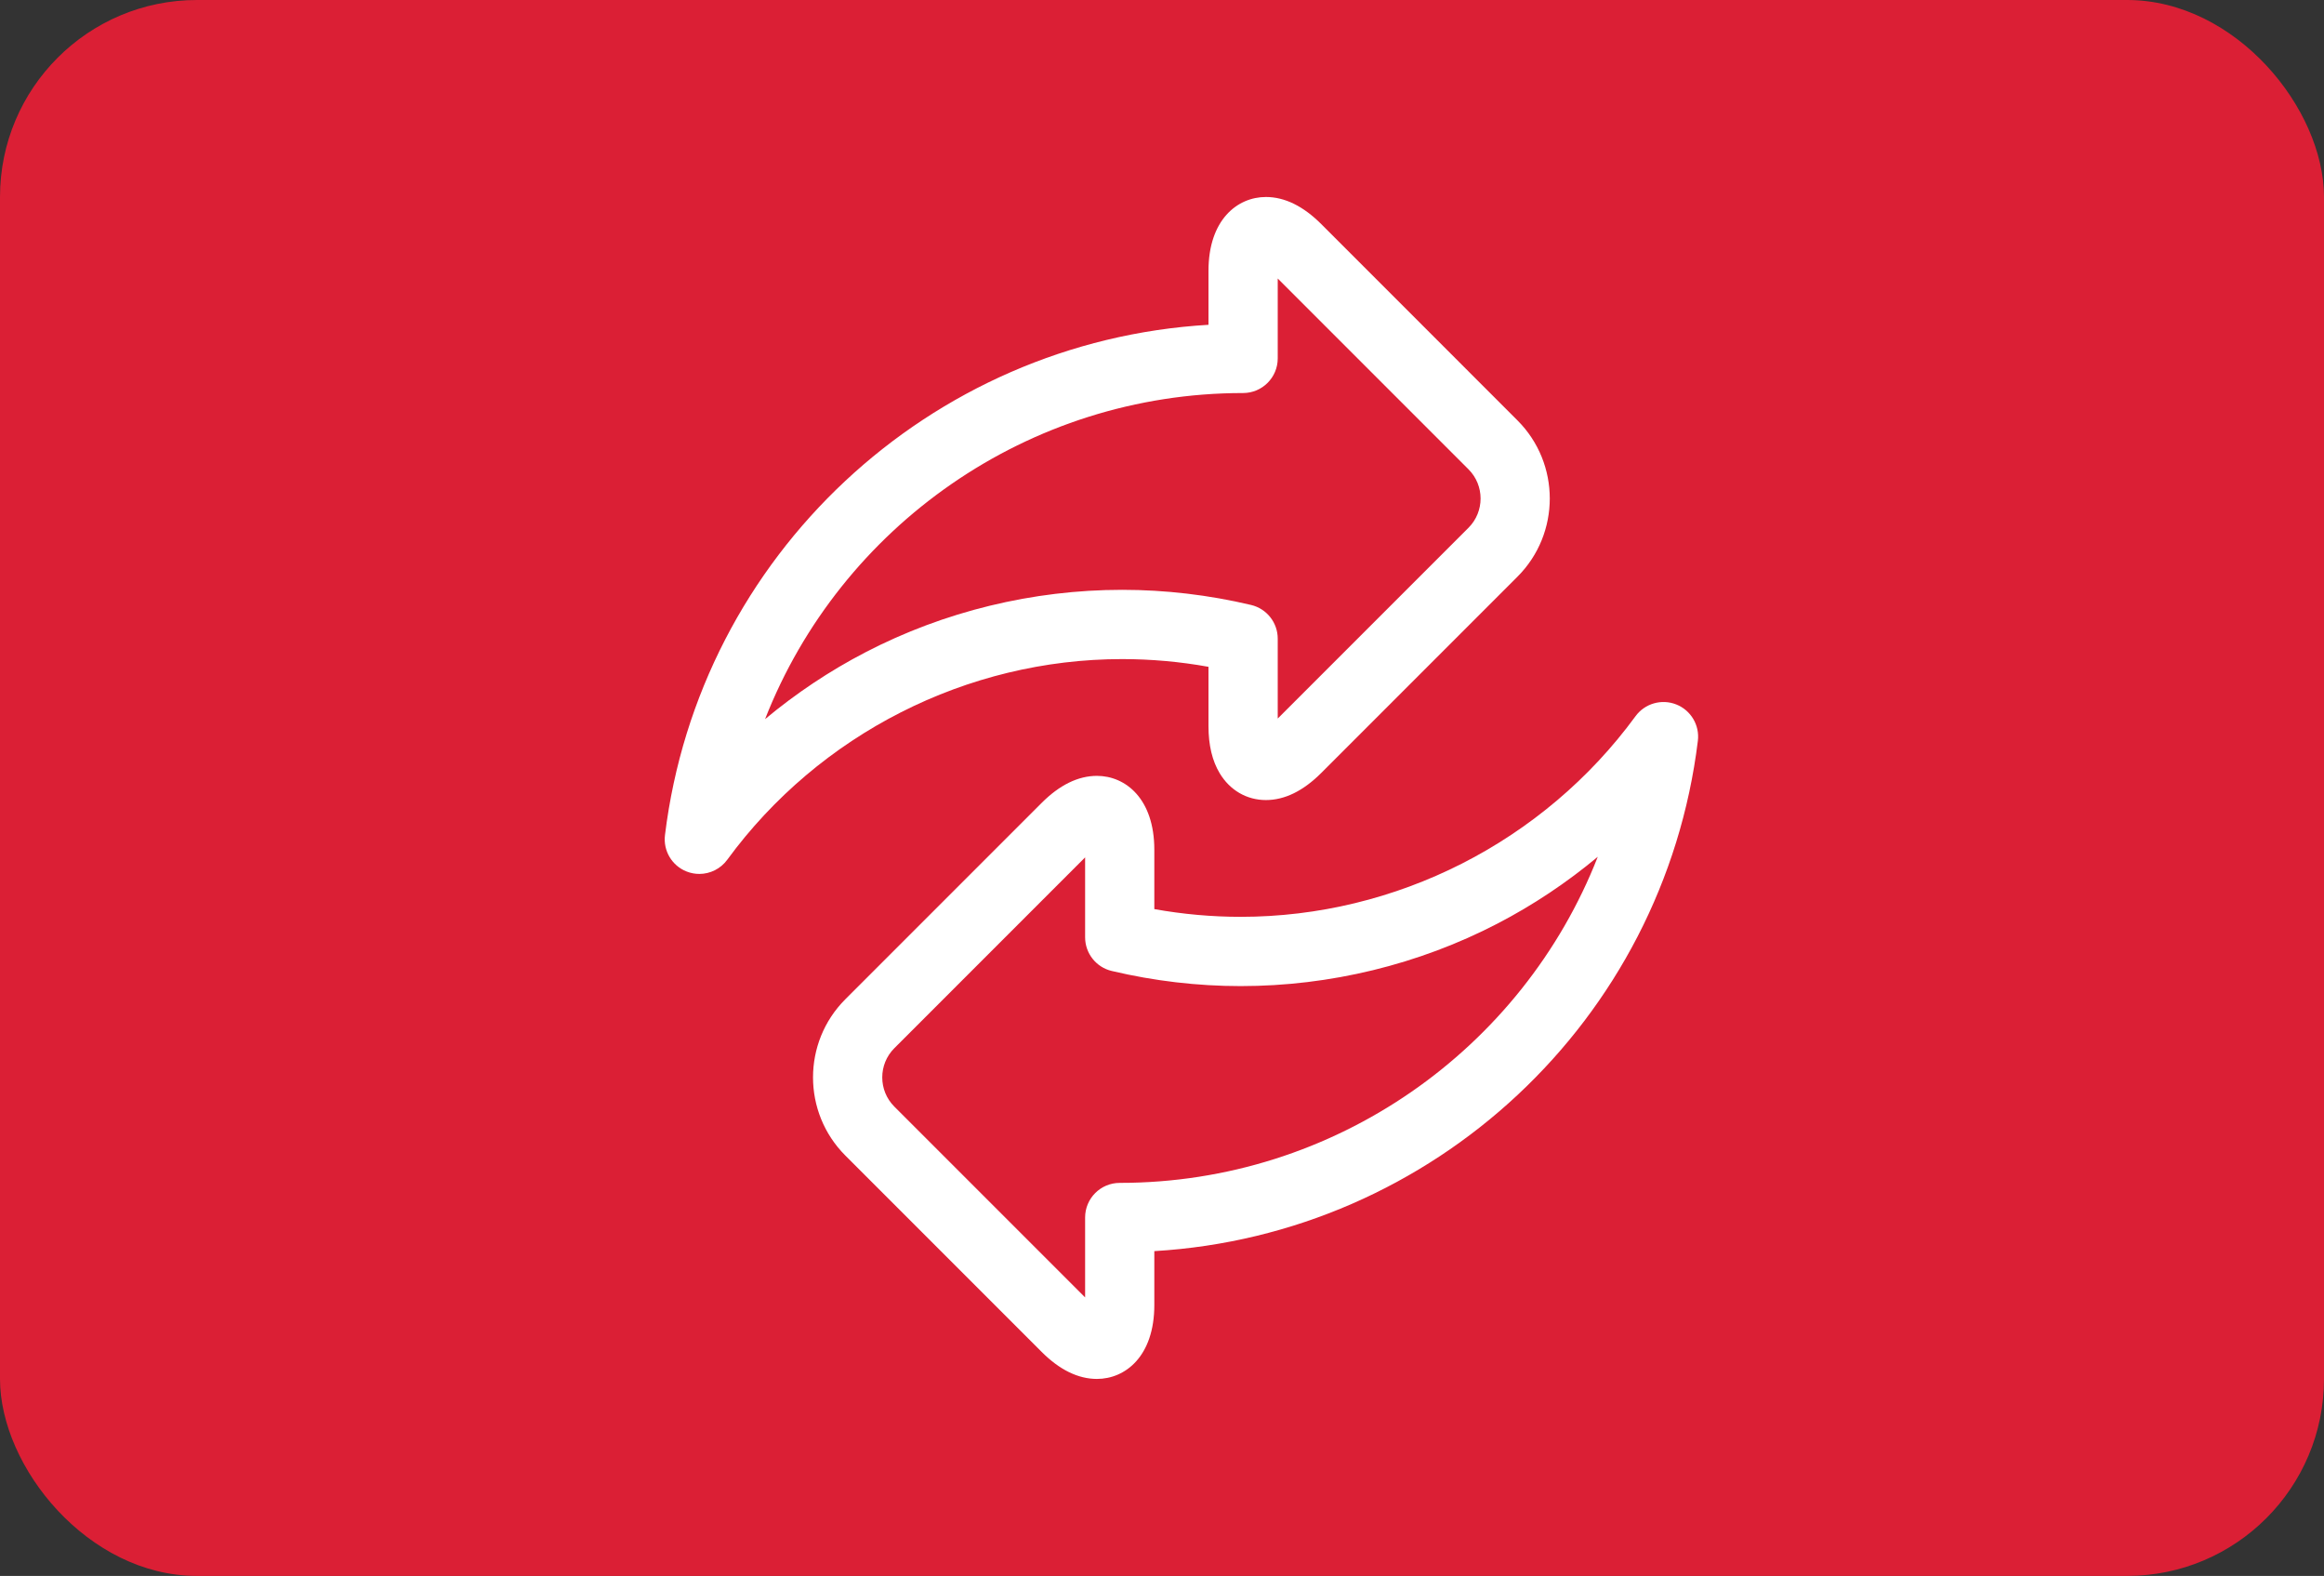 <svg width="59" height="40" viewBox="0 0 59 40" fill="none" xmlns="http://www.w3.org/2000/svg">
<rect x="0" y="0" width="59" height="40" fill="#333333" stroke="none"/>
<rect width="59" height="40" rx="5" fill="#DB1F35"/>
<g clip-path="url(#clip0_8489_400943)">
<path d="M30.68 16.925V18.433C30.68 18.912 30.776 19.314 30.965 19.627C31.225 20.059 31.652 20.307 32.138 20.307C32.614 20.307 33.086 20.076 33.543 19.619L38.525 14.637C39.618 13.543 39.618 11.764 38.524 10.67L33.543 5.688C33.086 5.231 32.614 5 32.138 5C31.412 5 30.68 5.58 30.68 6.874V8.244C23.607 8.661 17.752 14.089 16.882 21.196C16.833 21.593 17.058 21.973 17.43 22.12C17.536 22.162 17.645 22.182 17.754 22.182C18.028 22.182 18.294 22.053 18.463 21.822C20.797 18.633 24.545 16.729 28.488 16.729C29.219 16.729 29.953 16.794 30.68 16.925ZM19.423 18.253C21.336 13.367 26.097 9.976 31.559 9.976C32.044 9.976 32.438 9.582 32.438 9.097V7.069L37.282 11.913C37.69 12.321 37.69 12.986 37.282 13.395L32.438 18.238V16.21C32.438 15.803 32.158 15.449 31.761 15.355C30.684 15.1 29.583 14.971 28.488 14.971C26.222 14.971 23.968 15.519 21.97 16.557C21.064 17.027 20.209 17.598 19.423 18.253Z" fill="white"/>
<path d="M42.555 17.88C42.183 17.733 41.758 17.856 41.522 18.178C39.188 21.367 35.441 23.271 31.497 23.271C30.767 23.271 30.032 23.205 29.305 23.075V21.567C29.305 20.272 28.573 19.693 27.848 19.693C27.372 19.693 26.899 19.924 26.443 20.381L21.461 25.363C20.367 26.456 20.367 28.236 21.461 29.33L26.443 34.312C26.899 34.769 27.372 35 27.848 35C28.573 35 29.305 34.42 29.305 33.126V31.756C36.379 31.338 42.234 25.911 43.104 18.804C43.153 18.407 42.927 18.027 42.555 17.88ZM28.427 30.024C27.941 30.024 27.548 30.418 27.548 30.903V32.931L22.704 28.087C22.296 27.679 22.296 27.014 22.704 26.606L27.548 21.762V23.79C27.548 24.197 27.828 24.552 28.224 24.645C29.302 24.9 30.403 25.029 31.497 25.029C33.763 25.029 36.017 24.481 38.016 23.443C38.922 22.973 39.777 22.402 40.563 21.747C38.65 26.633 33.888 30.024 28.427 30.024Z" fill="white"/>
</g>
<defs>
<clipPath id="clip0_8489_400943">
<rect width="30" height="30" fill="white" transform="translate(15 5)"/>
</clipPath>
</defs>
</svg>
